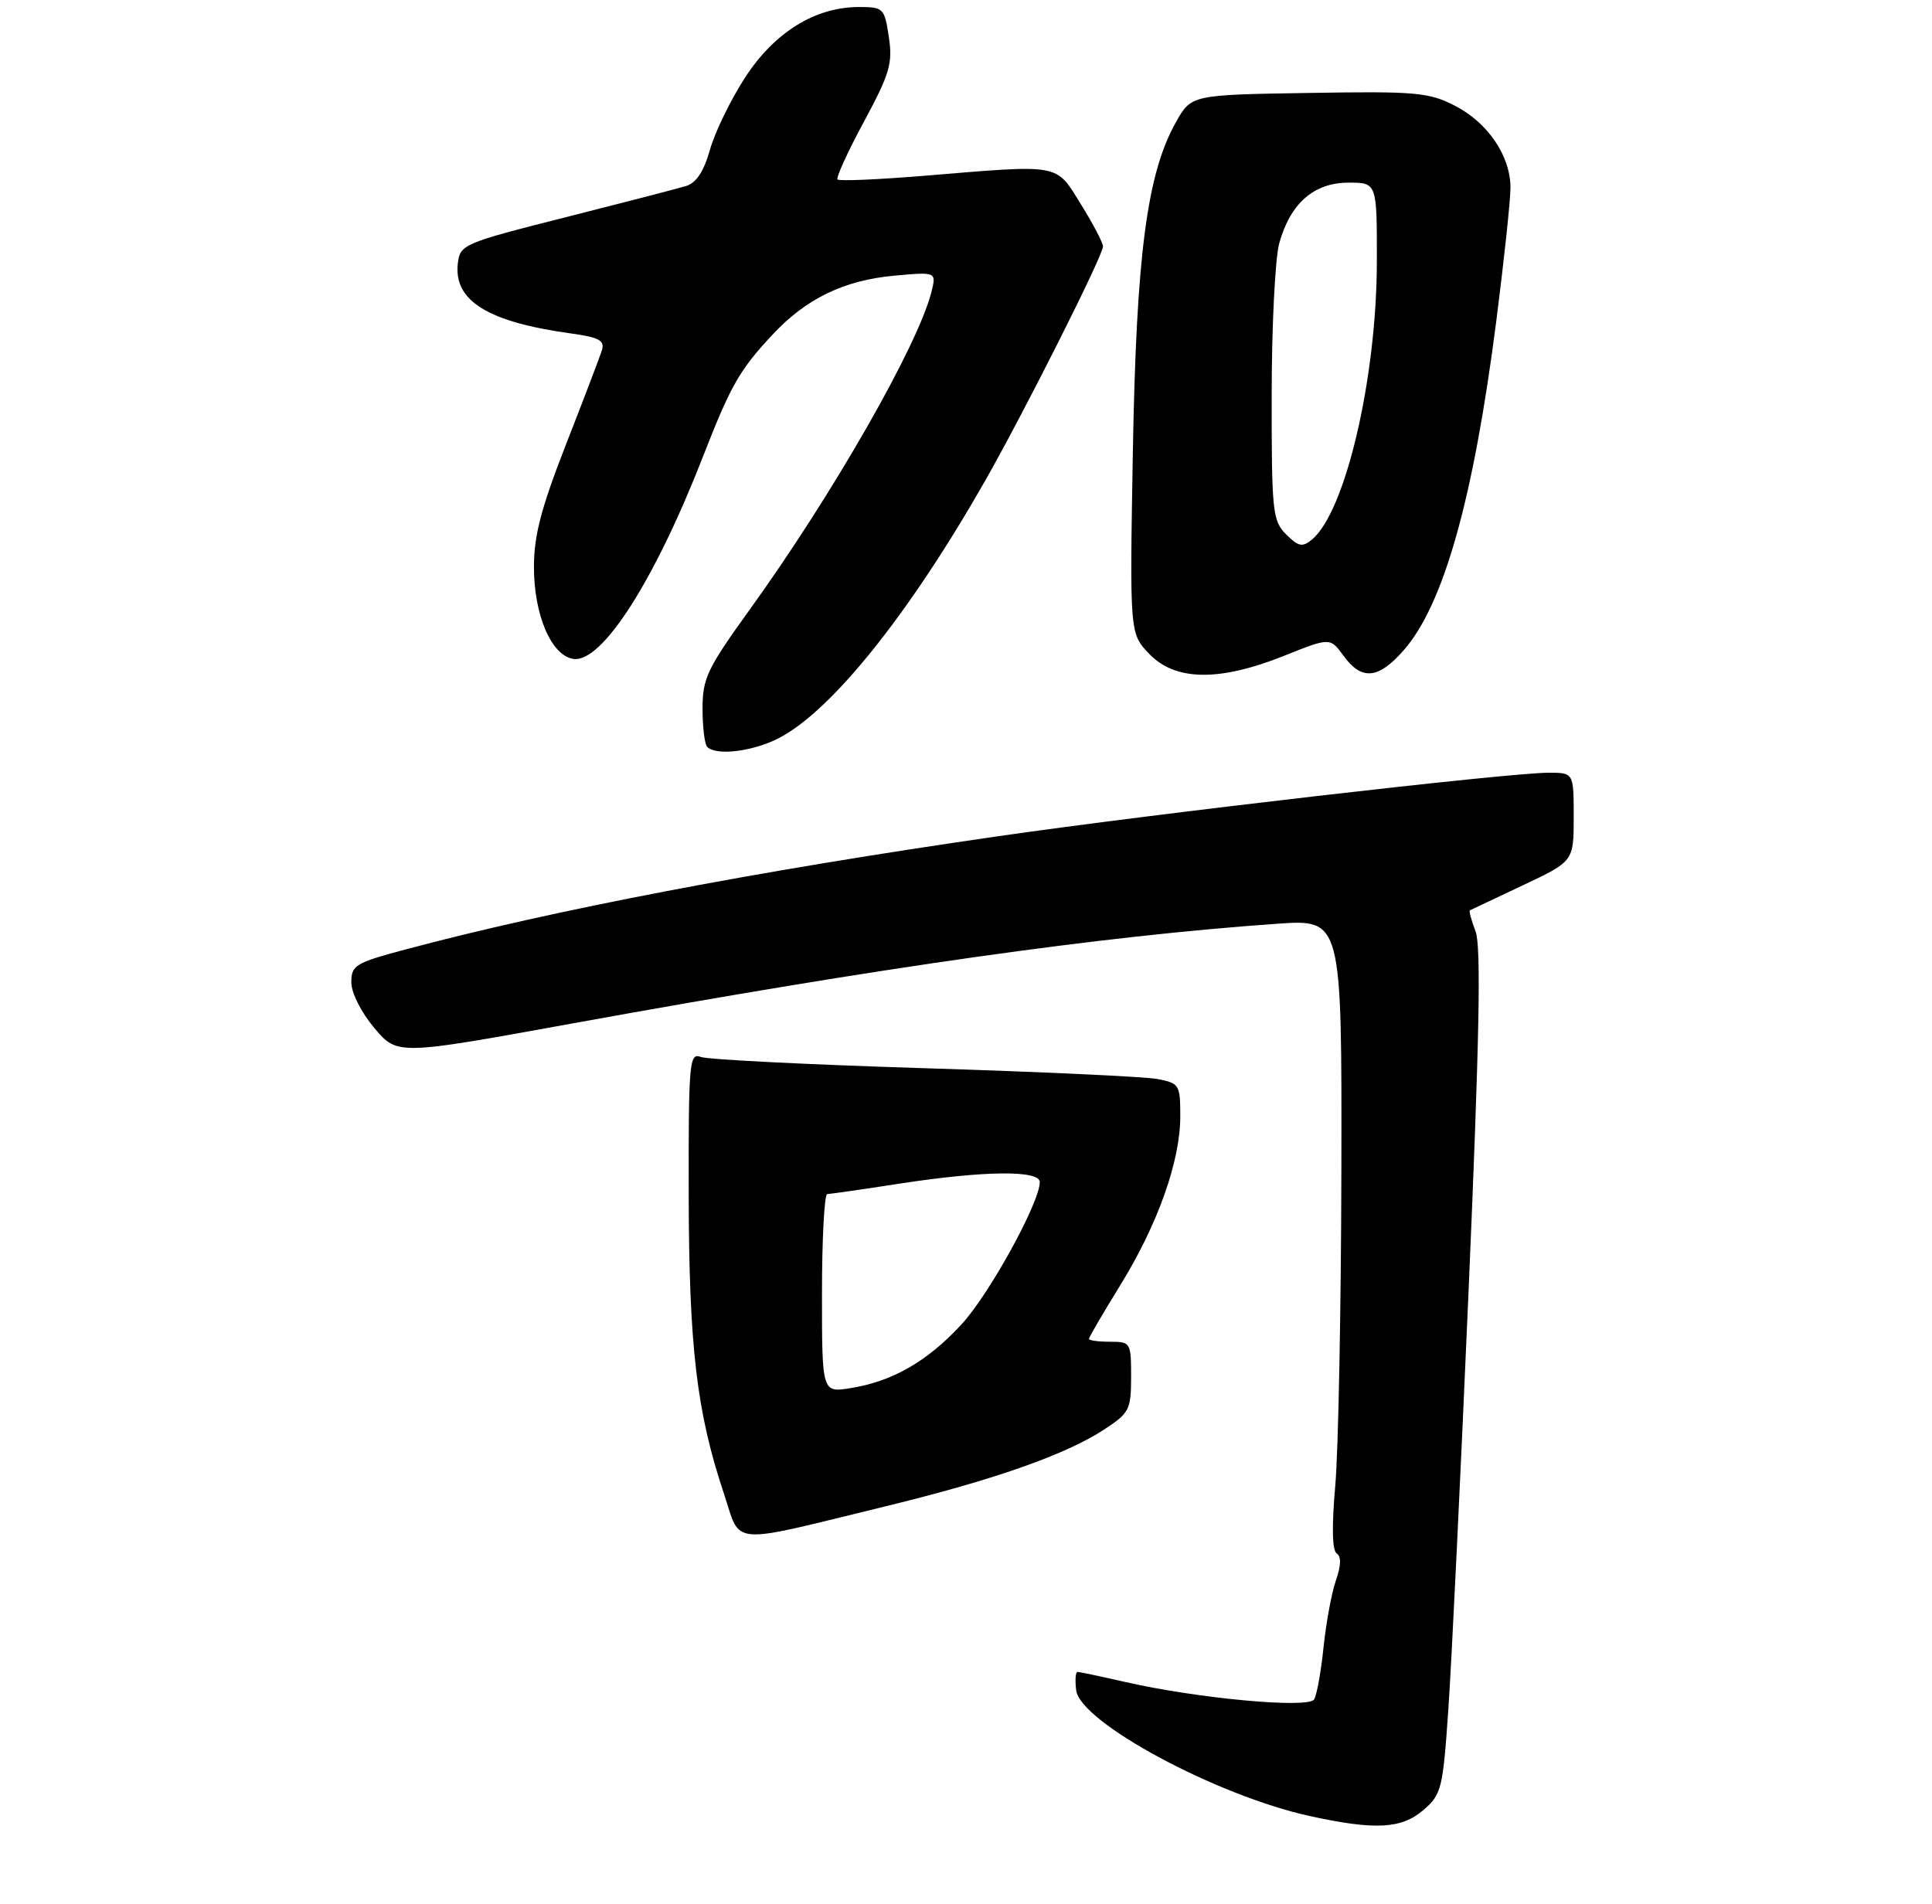 <?xml version="1.0" encoding="UTF-8" standalone="no"?>
<!DOCTYPE svg PUBLIC "-//W3C//DTD SVG 1.1//EN" "http://www.w3.org/Graphics/SVG/1.1/DTD/svg11.dtd" >
<svg xmlns="http://www.w3.org/2000/svg" xmlns:xlink="http://www.w3.org/1999/xlink" version="1.1" viewBox="0 0 275 271">
 <g >
 <path fill="currentColor"
d=" M 202.61 257.66 C 205.18 255.45 205.38 254.65 206.15 243.41 C 206.61 236.86 207.91 209.89 209.05 183.47 C 210.58 147.99 210.84 134.70 210.03 132.58 C 209.43 131.01 209.07 129.66 209.22 129.59 C 209.37 129.51 212.76 127.91 216.75 126.03 C 224.00 122.61 224.00 122.61 224.00 116.31 C 224.00 110.00 224.00 110.00 220.43 110.00 C 214.78 110.00 164.51 115.80 142.00 119.05 C 107.70 124.00 78.75 129.54 57.75 135.15 C 50.55 137.07 50.00 137.41 50.01 139.86 C 50.02 141.37 51.43 144.15 53.30 146.36 C 56.56 150.22 56.56 150.22 81.53 145.68 C 125.79 137.64 156.64 133.27 181.75 131.50 C 191.00 130.85 191.00 130.85 190.93 166.67 C 190.89 186.38 190.50 206.55 190.06 211.50 C 189.55 217.30 189.62 220.73 190.27 221.14 C 190.93 221.57 190.89 222.87 190.15 224.99 C 189.54 226.75 188.75 231.03 188.39 234.50 C 188.04 237.96 187.43 241.30 187.05 241.92 C 186.23 243.24 170.48 241.79 160.19 239.44 C 156.72 238.65 153.65 238.00 153.37 238.00 C 153.09 238.00 153.01 239.17 153.18 240.61 C 153.74 245.17 173.17 255.63 186.48 258.53 C 195.75 260.55 199.49 260.35 202.61 257.66 Z  M 126.08 214.42 C 141.52 210.66 151.80 207.04 157.25 203.44 C 160.75 201.14 161.00 200.64 161.00 195.99 C 161.00 191.11 160.93 191.00 158.00 191.00 C 156.35 191.00 155.00 190.82 155.00 190.59 C 155.00 190.37 157.00 186.94 159.45 182.97 C 164.80 174.30 168.00 165.29 168.00 158.92 C 168.00 154.42 167.87 154.20 164.75 153.60 C 162.96 153.26 148.00 152.57 131.50 152.06 C 115.00 151.55 100.71 150.83 99.75 150.46 C 98.12 149.83 98.00 151.16 98.03 170.14 C 98.07 191.66 99.16 200.98 103.01 212.52 C 105.54 220.14 103.36 219.96 126.08 214.42 Z  M 110.79 105.11 C 118.31 101.26 129.32 87.56 140.19 68.50 C 145.76 58.72 157.00 36.39 157.00 35.08 C 157.00 34.56 155.58 31.85 153.85 29.07 C 150.22 23.22 151.18 23.40 131.59 25.02 C 125.03 25.56 119.47 25.80 119.22 25.55 C 118.97 25.31 120.66 21.60 122.97 17.33 C 126.65 10.49 127.08 9.03 126.52 5.28 C 125.90 1.15 125.75 1.00 122.25 1.00 C 116.02 1.00 110.21 4.61 106.04 11.06 C 103.98 14.24 101.74 18.86 101.05 21.33 C 100.18 24.41 99.12 26.03 97.65 26.48 C 96.47 26.84 88.75 28.84 80.50 30.93 C 65.98 34.60 65.49 34.81 65.17 37.47 C 64.54 42.82 69.42 45.84 81.35 47.48 C 85.26 48.02 86.09 48.47 85.68 49.83 C 85.40 50.75 83.10 56.78 80.58 63.22 C 77.02 72.34 76.00 76.23 76.00 80.72 C 76.00 87.57 78.50 93.36 81.63 93.80 C 85.68 94.38 93.18 82.66 100.06 65.00 C 104.02 54.85 105.25 52.69 109.93 47.67 C 114.73 42.51 120.14 39.89 127.32 39.24 C 133.29 38.70 133.29 38.70 132.58 41.56 C 130.67 49.16 118.50 70.44 106.70 86.80 C 100.66 95.18 100.00 96.56 100.00 100.88 C 100.00 103.51 100.30 105.97 100.67 106.33 C 101.95 107.61 107.11 106.99 110.79 105.11 Z  M 182.74 93.37 C 189.33 90.73 189.33 90.73 191.25 93.37 C 193.82 96.90 196.19 96.68 199.79 92.58 C 205.49 86.09 209.73 71.03 212.98 45.71 C 214.09 37.03 215.00 28.48 215.00 26.71 C 214.99 22.17 211.76 17.43 207.03 15.02 C 203.34 13.14 201.50 12.98 186.27 13.23 C 169.56 13.50 169.56 13.50 167.36 17.43 C 163.25 24.77 161.74 36.34 161.25 64.34 C 160.80 90.18 160.80 90.18 163.59 93.09 C 167.29 96.95 173.55 97.04 182.74 93.37 Z  M 117.00 184.13 C 117.00 176.36 117.34 169.99 117.75 169.98 C 118.16 169.97 122.78 169.31 128.00 168.50 C 140.09 166.64 148.00 166.55 148.00 168.28 C 148.00 171.18 140.82 184.24 136.85 188.54 C 132.01 193.79 127.04 196.65 121.09 197.60 C 117.00 198.26 117.00 198.26 117.00 184.13 Z  M 183.07 76.07 C 181.13 74.13 181.00 72.86 181.01 56.25 C 181.01 46.49 181.50 36.76 182.09 34.62 C 183.66 28.94 187.03 26.00 191.95 26.00 C 196.00 26.00 196.00 26.00 195.98 37.25 C 195.96 53.84 191.51 72.87 186.73 76.82 C 185.38 77.93 184.81 77.81 183.07 76.07 Z "/>
</g>
</svg>